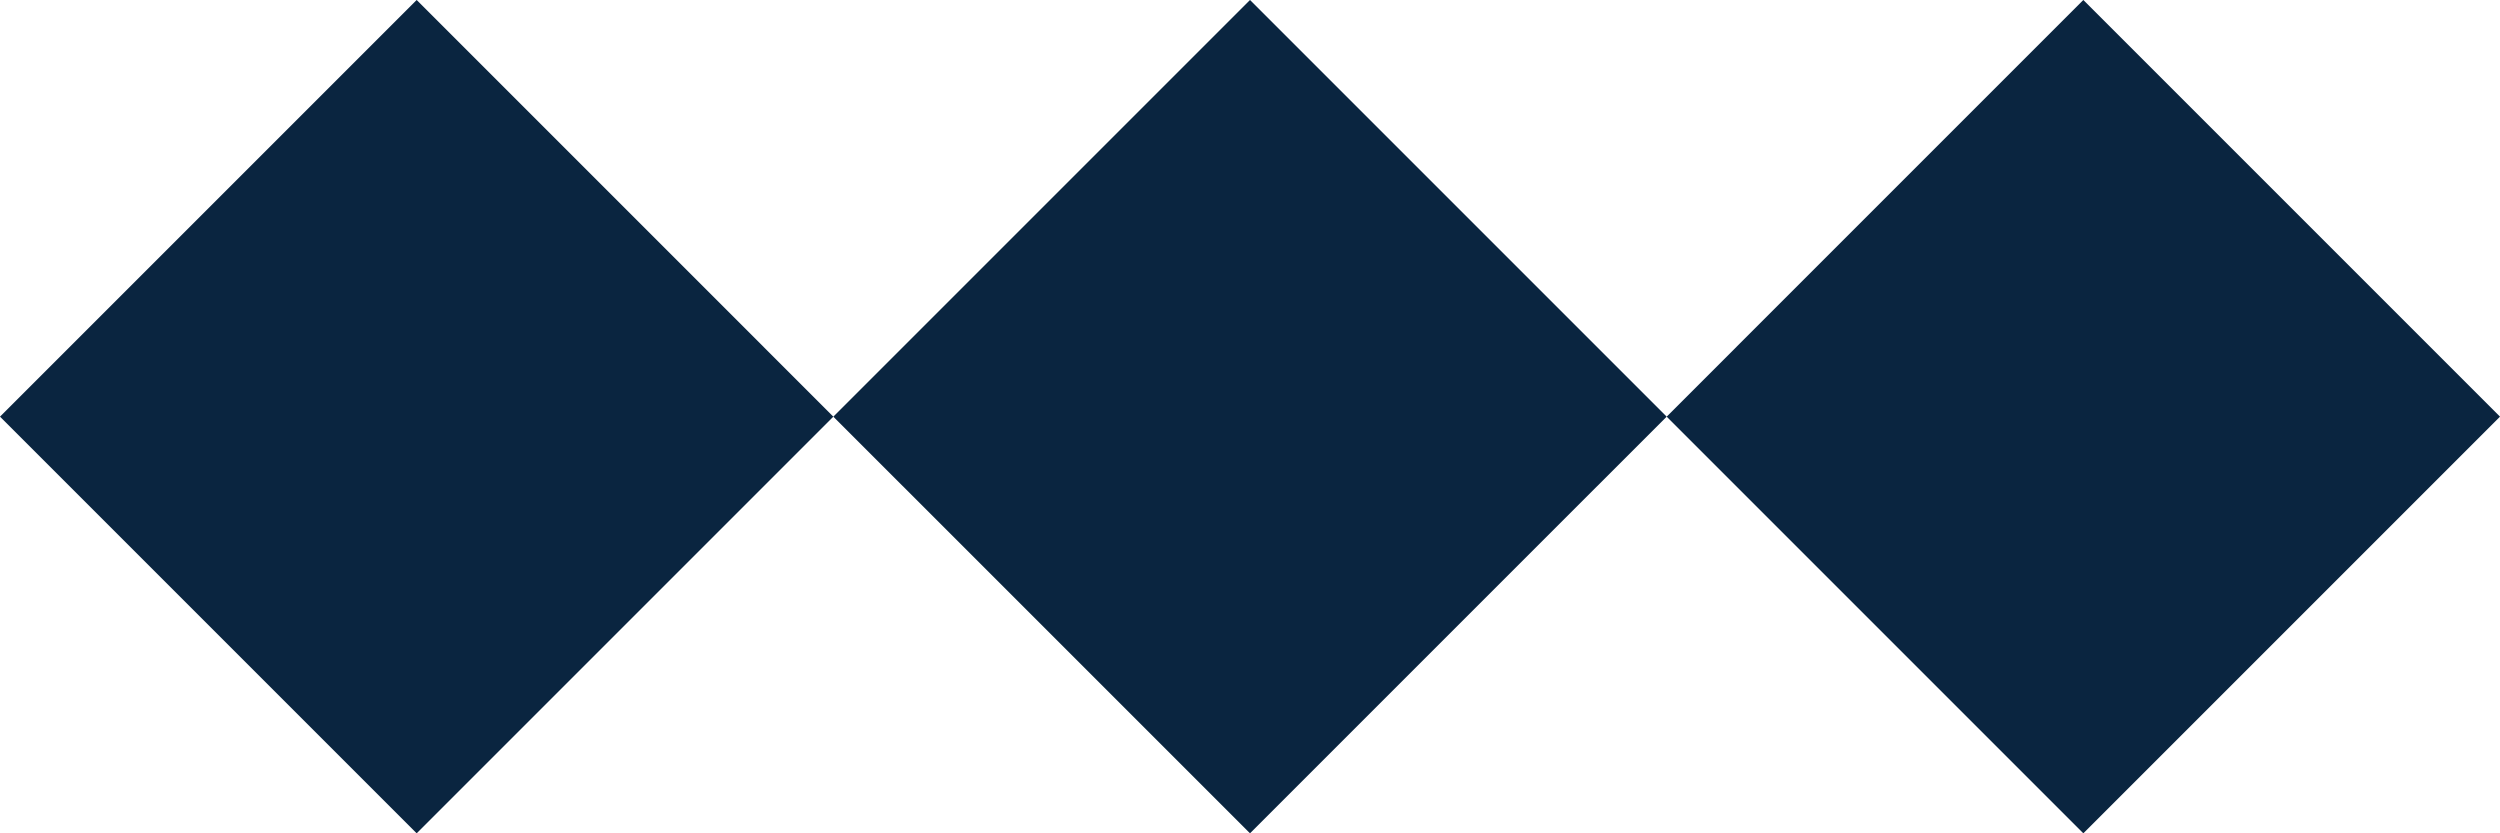 <?xml version="1.0" encoding="UTF-8"?>
<svg width="120" height="40" viewBox="0 0 120 40" fill="none" xmlns="http://www.w3.org/2000/svg">
  <path d="M20 0L40 20L20 40L0 20L20 0Z" fill="#0A2540"/>
  <path d="M60 0L80 20L60 40L40 20L60 0Z" fill="#0A2540"/>
  <path d="M100 0L120 20L100 40L80 20L100 0Z" fill="#0A2540"/>
</svg> 